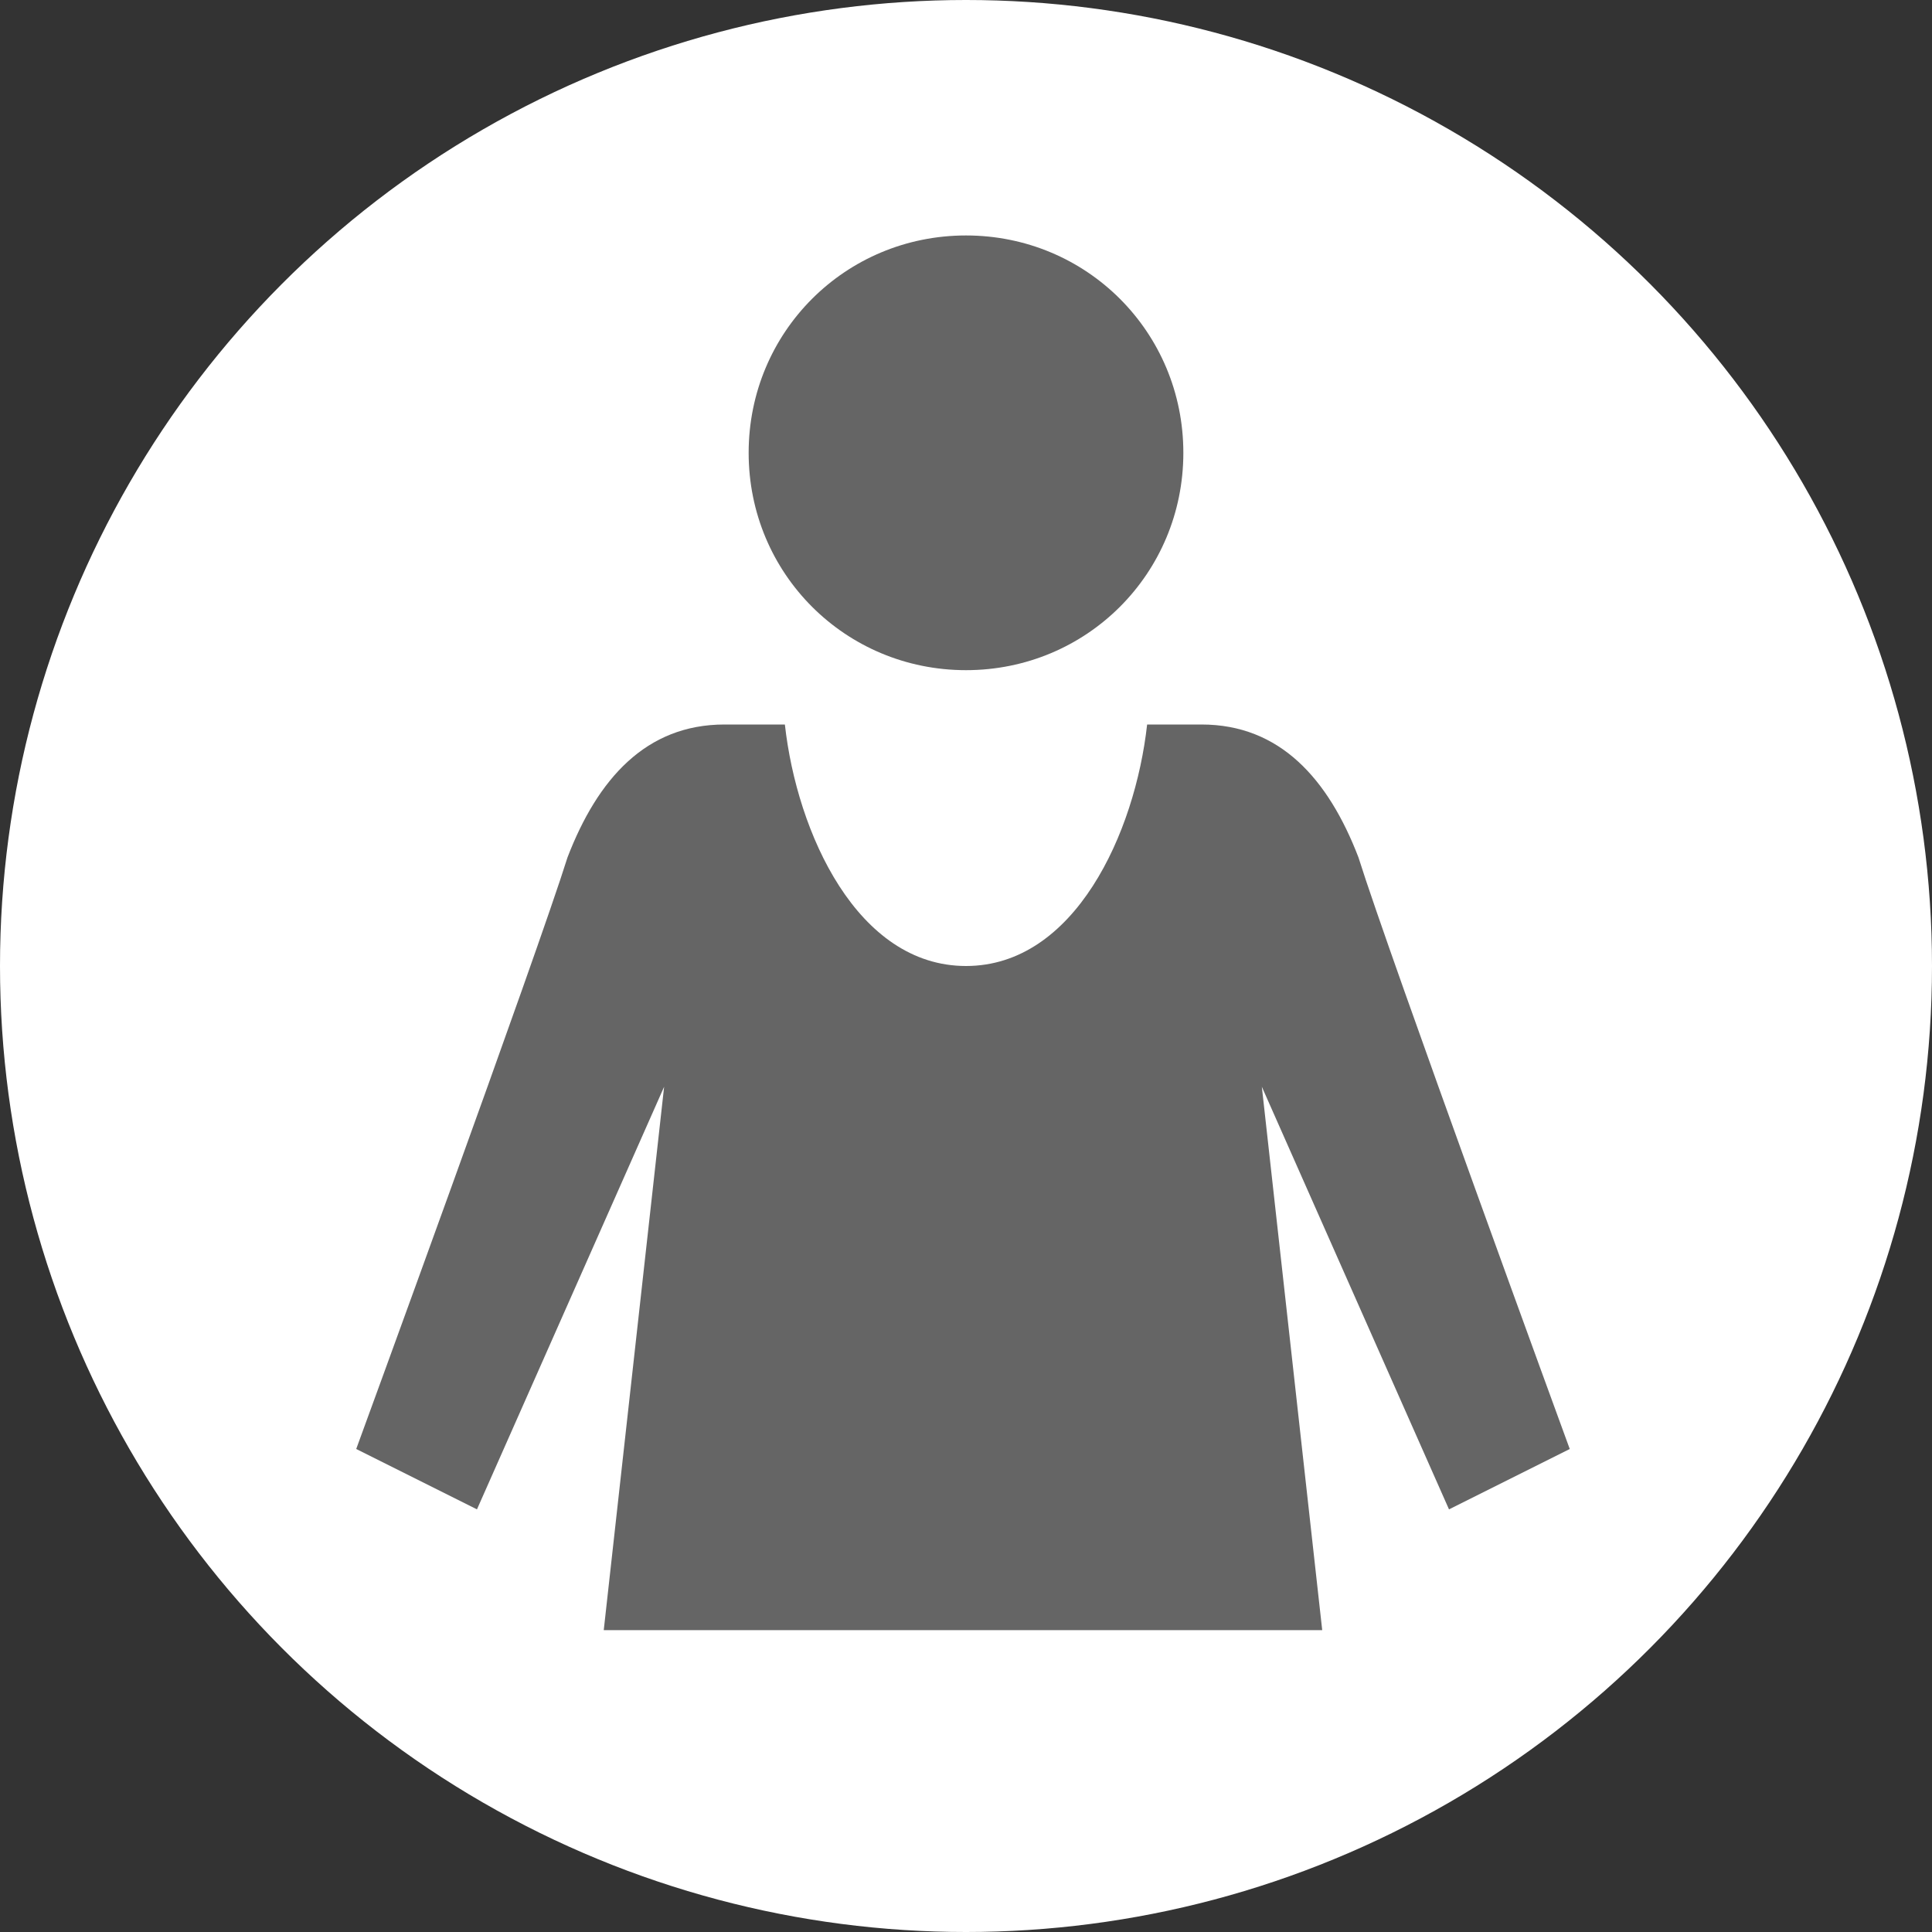 <svg version="1.1" xmlns="http://www.w3.org/2000/svg" width="32" height="32">
    <rect width="100%" height="100%" fill="#333333" stroke="none"/>
    <circle fill="#FFF" cx="16" cy="16" r="16"/>
    <path fill="#656565" d="M16,11.1c2,0,3.6-1.6,3.6-3.6c0-2-1.6-3.6-3.6-3.6s-3.6,1.6-3.6,3.6C12.4,9.5,14,11.1,16,11.1z M26,24 c0,0-3-8.2-3.5-9.8C22,12.9,21.2,12,19.9,12H19c-0.2,1.8-1.2,4-3,4c-1.8,0-2.8-2.2-3-4h-1c-1.3,0-2.1,0.9-2.6,2.2 C8.9,15.8,5.9,24,5.9,24l2,1l3.1-7l-1,9h6h5.9l-1-9l3.1,7L26,24z"/>
</svg>

